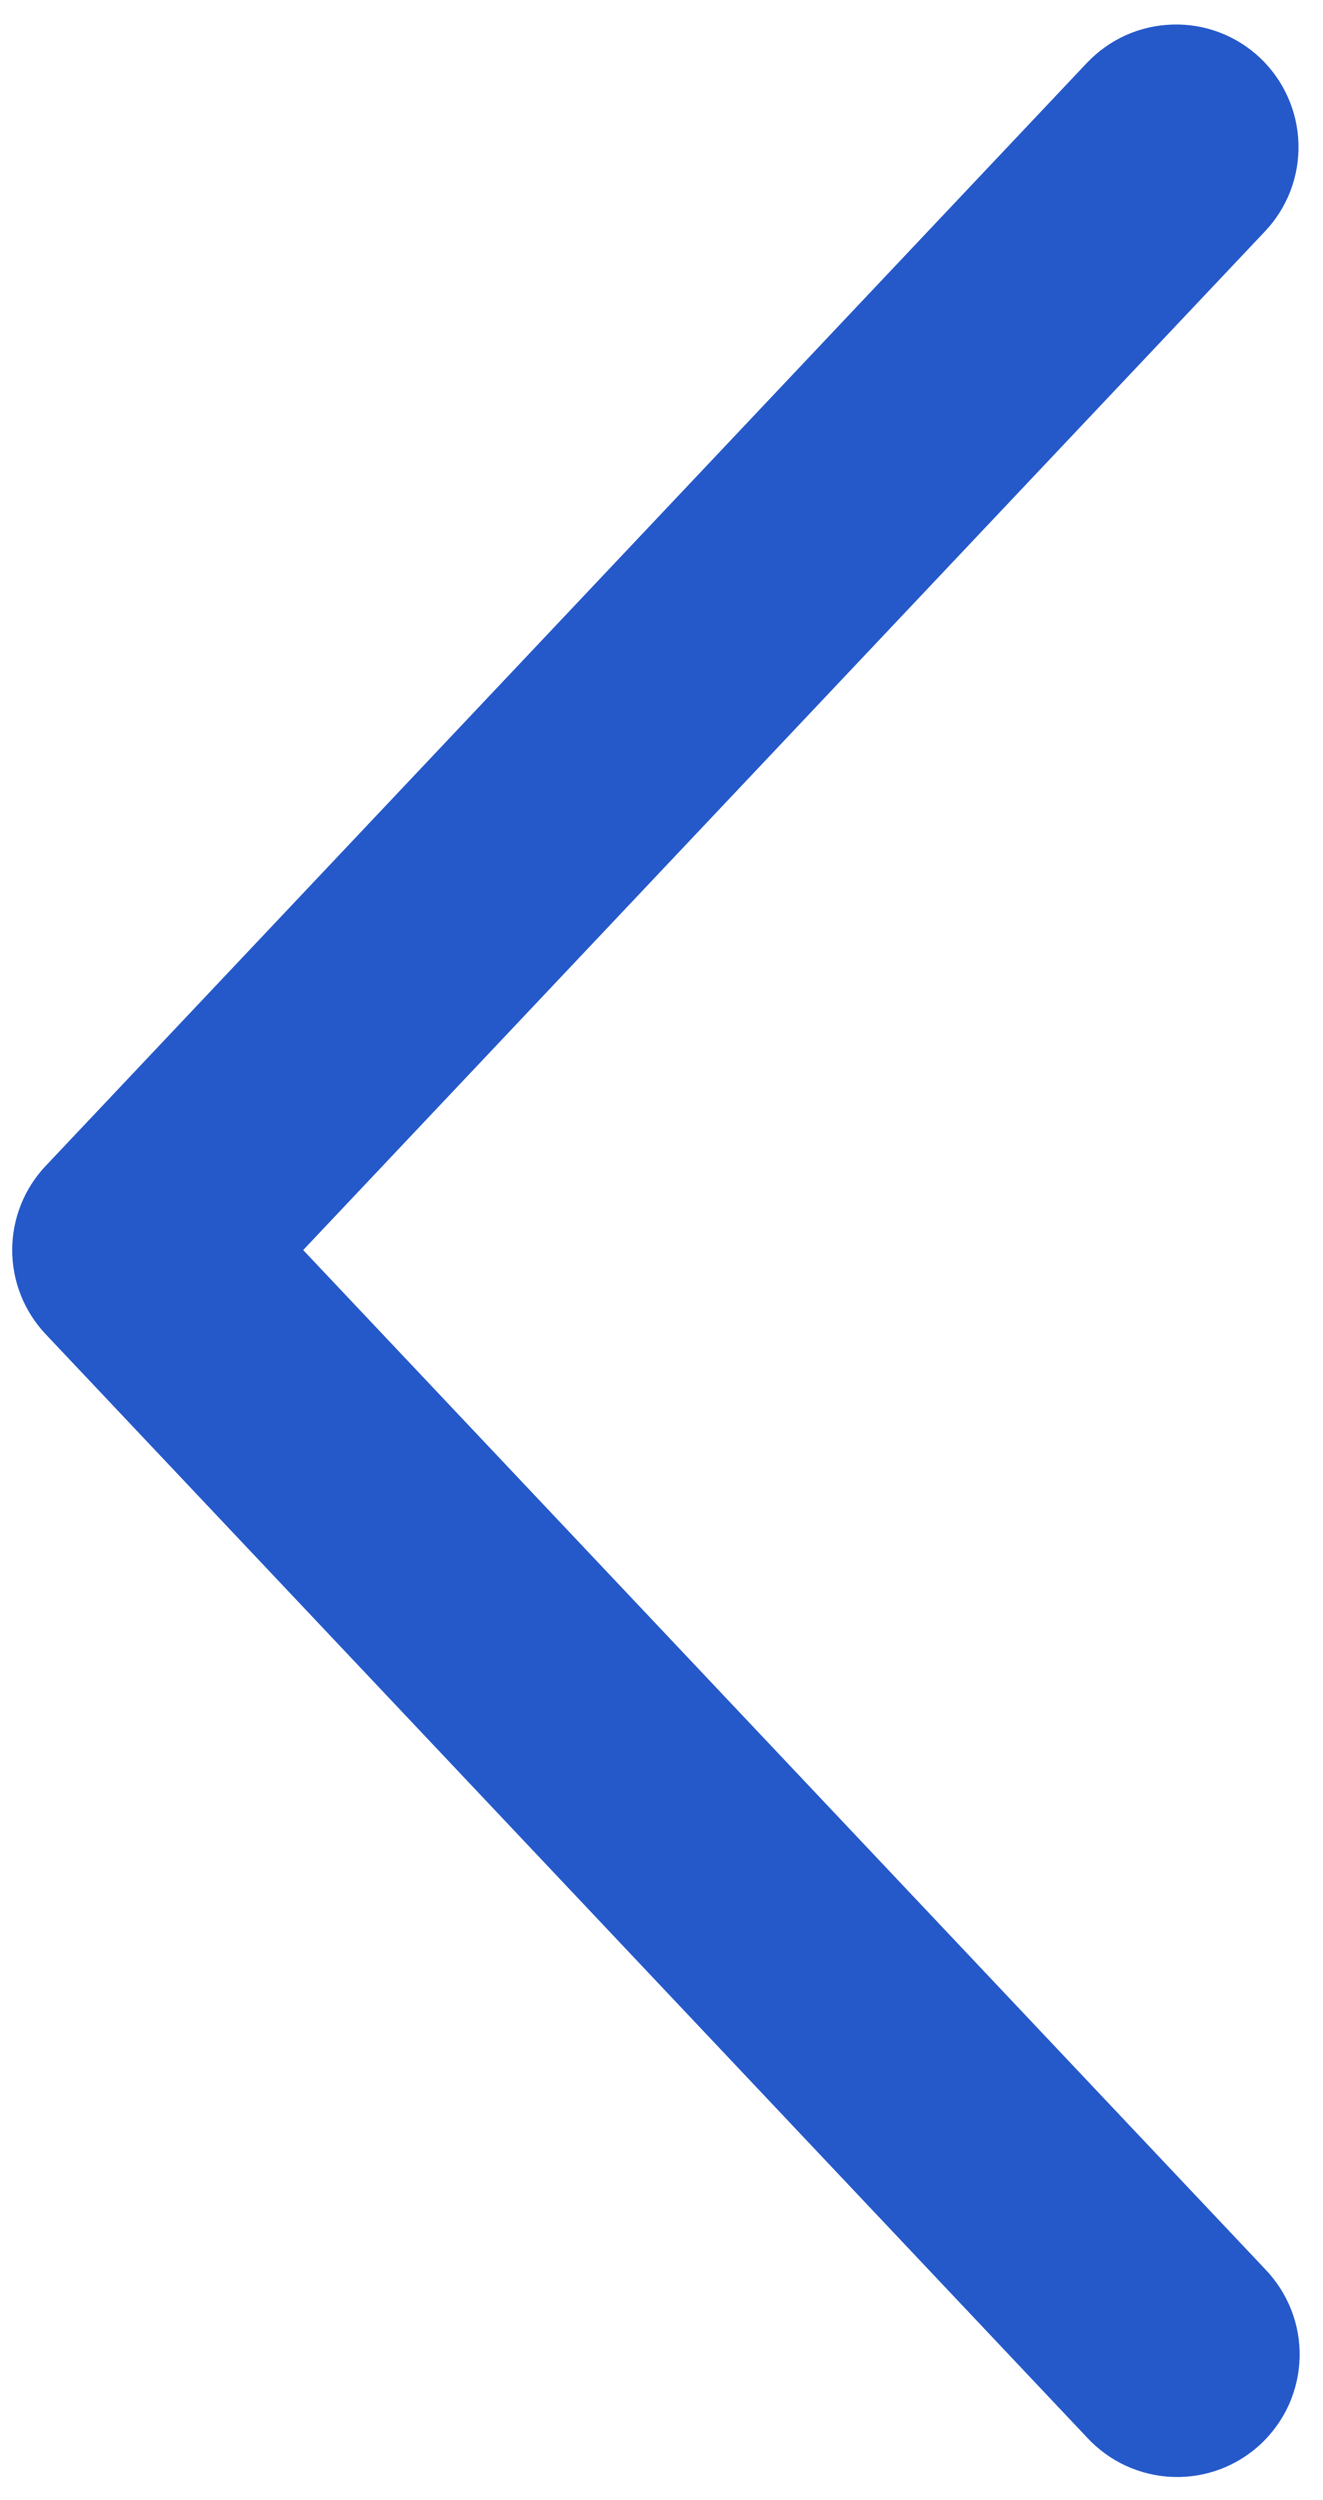 <svg width="18" height="34" viewBox="0 0 18 34" fill="none" xmlns="http://www.w3.org/2000/svg">
<path d="M17.212 3.145C17.362 2.986 17.48 2.799 17.558 2.594C17.636 2.39 17.672 2.172 17.666 1.953C17.66 1.734 17.611 1.519 17.521 1.319C17.432 1.119 17.304 0.939 17.145 0.788C16.986 0.638 16.799 0.52 16.594 0.442C16.39 0.364 16.172 0.327 15.953 0.334C15.734 0.34 15.518 0.389 15.319 0.478C15.119 0.568 14.939 0.696 14.788 0.855L0.622 15.855C0.329 16.164 0.166 16.574 0.166 17C0.166 17.426 0.329 17.835 0.622 18.145L14.788 33.147C14.938 33.309 15.118 33.441 15.318 33.533C15.519 33.625 15.736 33.677 15.957 33.685C16.177 33.693 16.397 33.657 16.604 33.579C16.81 33.501 16.999 33.383 17.16 33.231C17.32 33.079 17.449 32.897 17.539 32.696C17.628 32.494 17.677 32.276 17.682 32.055C17.687 31.835 17.648 31.615 17.567 31.41C17.486 31.204 17.365 31.017 17.212 30.858L4.125 17L17.212 3.145Z" fill="#2559CA"/>
</svg>
